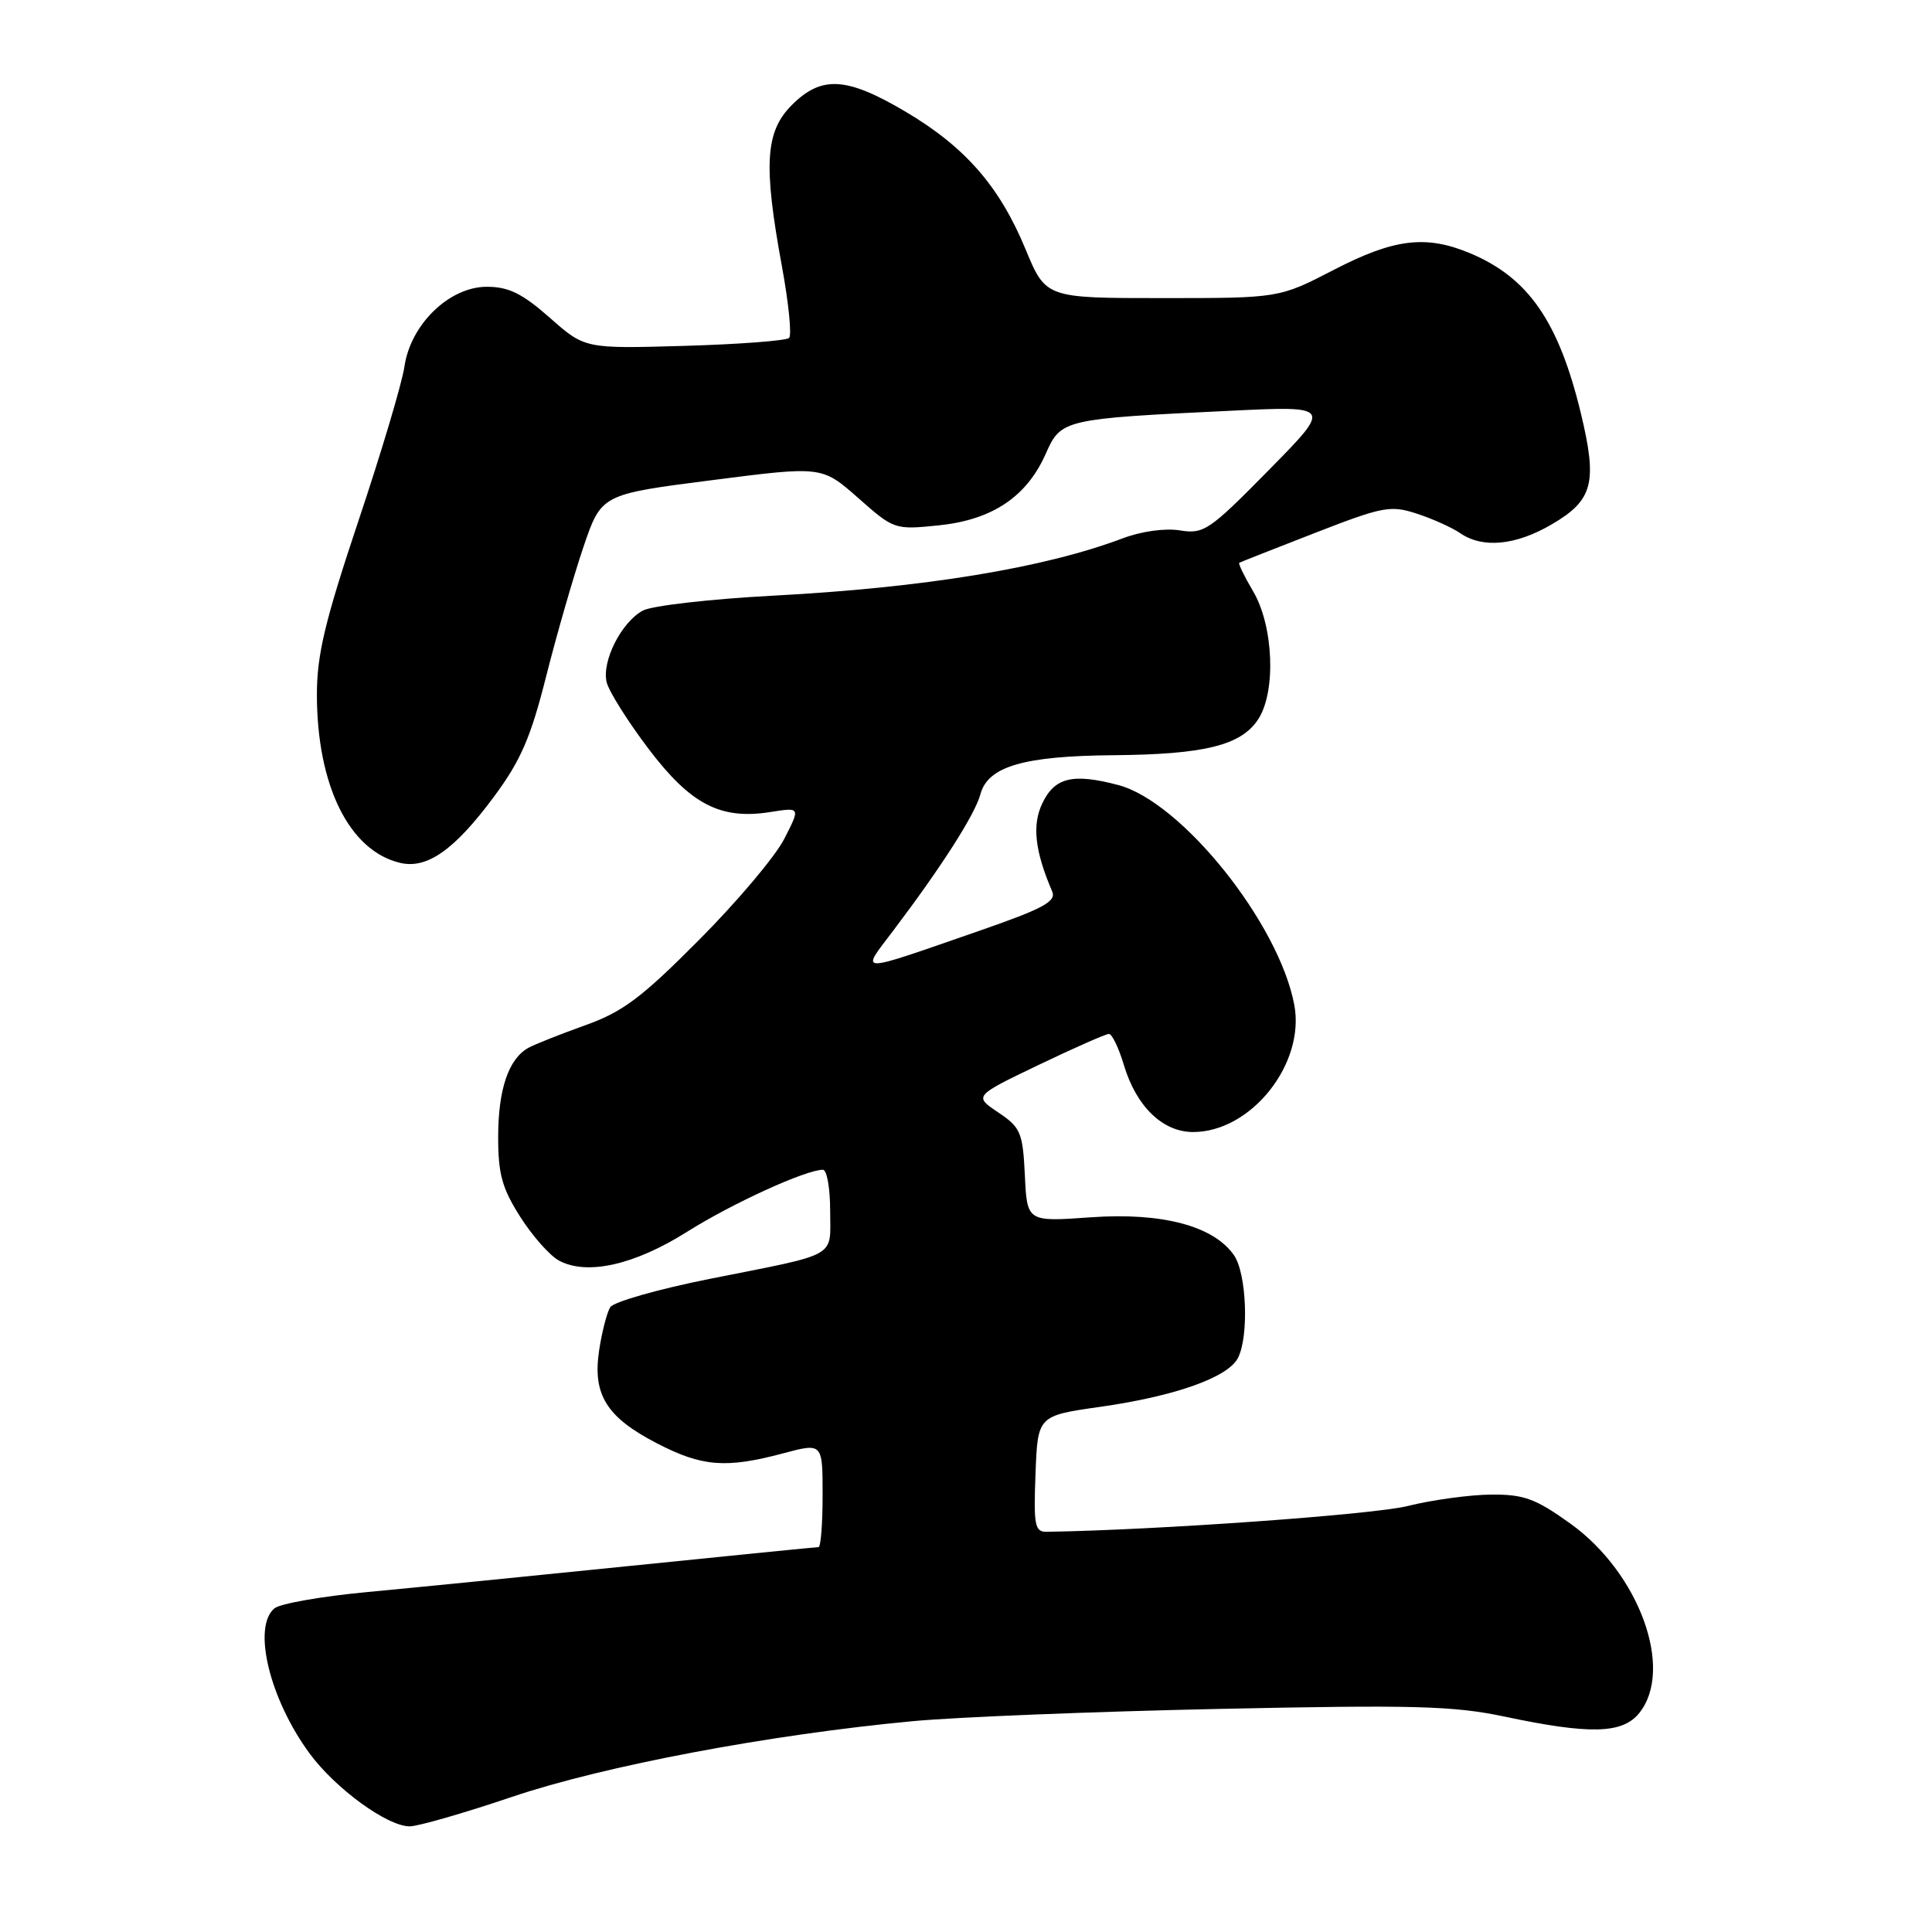<?xml version="1.0" encoding="UTF-8" standalone="no"?>
<!DOCTYPE svg PUBLIC "-//W3C//DTD SVG 1.1//EN" "http://www.w3.org/Graphics/SVG/1.1/DTD/svg11.dtd" >
<svg xmlns="http://www.w3.org/2000/svg" xmlns:xlink="http://www.w3.org/1999/xlink" version="1.1" viewBox="0 0 256 256">
 <g >
 <path fill="currentColor"
d=" M 67.89 238.08 C 80.04 233.98 102.02 229.83 121.00 228.06 C 126.78 227.52 145.00 226.79 161.50 226.44 C 187.35 225.89 192.59 226.03 199.37 227.46 C 210.66 229.85 214.98 229.74 217.19 227.01 C 221.87 221.24 217.23 208.45 208.09 201.89 C 203.46 198.57 201.93 198.01 197.59 198.04 C 194.79 198.06 189.80 198.74 186.50 199.56 C 181.88 200.70 153.20 202.75 138.71 202.97 C 137.11 203.00 136.95 202.15 137.21 195.30 C 137.50 187.59 137.50 187.59 145.81 186.41 C 155.65 185.01 162.64 182.54 164.01 179.98 C 165.51 177.18 165.20 168.73 163.50 166.31 C 160.79 162.43 153.97 160.63 144.52 161.30 C 136.09 161.90 136.09 161.90 135.80 155.73 C 135.52 150.05 135.25 149.40 132.27 147.40 C 129.04 145.23 129.04 145.23 137.62 141.11 C 142.33 138.85 146.53 137.00 146.94 137.00 C 147.35 137.00 148.24 138.85 148.92 141.12 C 150.56 146.61 154.06 150.00 158.09 150.00 C 165.77 150.00 172.97 140.96 171.50 133.15 C 169.47 122.34 156.58 106.24 148.17 104.02 C 142.14 102.43 139.75 103.01 138.11 106.45 C 136.74 109.32 137.12 112.76 139.42 118.12 C 139.99 119.45 138.25 120.39 129.81 123.32 C 113.23 129.07 114.01 129.07 118.31 123.38 C 124.77 114.84 129.20 107.91 129.91 105.24 C 130.90 101.56 135.62 100.17 147.50 100.07 C 159.59 99.97 164.45 98.77 166.71 95.32 C 169.11 91.66 168.76 82.95 166.04 78.34 C 164.87 76.36 164.05 74.67 164.21 74.57 C 164.37 74.48 168.88 72.70 174.23 70.62 C 183.23 67.12 184.25 66.92 187.73 68.06 C 189.80 68.73 192.39 69.90 193.47 70.64 C 196.46 72.70 200.85 72.28 205.65 69.46 C 211.09 66.27 211.69 63.97 209.47 54.75 C 206.53 42.59 202.51 36.78 194.78 33.55 C 188.94 31.11 184.73 31.62 176.75 35.75 C 169.50 39.50 169.50 39.50 154.04 39.50 C 138.57 39.50 138.57 39.50 135.88 33.00 C 132.42 24.65 127.85 19.43 119.91 14.75 C 112.15 10.18 108.85 9.99 104.92 13.92 C 101.40 17.45 101.13 21.80 103.61 35.30 C 104.50 40.14 104.93 44.41 104.56 44.78 C 104.19 45.14 97.95 45.62 90.69 45.83 C 77.50 46.21 77.50 46.21 72.85 42.10 C 69.19 38.88 67.40 38.00 64.50 38.00 C 59.54 38.00 54.40 42.98 53.59 48.57 C 53.28 50.73 50.54 59.92 47.50 69.00 C 43.04 82.35 41.99 86.75 41.99 92.07 C 42.01 104.12 46.29 112.76 53.04 114.34 C 56.60 115.17 60.24 112.60 65.45 105.57 C 69.01 100.77 70.33 97.72 72.38 89.57 C 73.78 84.03 76.00 76.35 77.30 72.50 C 79.68 65.50 79.68 65.50 94.30 63.63 C 108.91 61.75 108.91 61.75 113.71 65.98 C 118.46 70.18 118.55 70.21 124.41 69.61 C 131.49 68.88 136.05 65.82 138.57 60.12 C 140.58 55.57 140.89 55.49 163.00 54.43 C 176.50 53.78 176.50 53.78 168.11 62.30 C 160.24 70.30 159.51 70.79 156.35 70.28 C 154.38 69.96 151.22 70.40 148.74 71.34 C 138.36 75.26 122.47 77.87 102.43 78.93 C 94.14 79.37 86.39 80.26 85.19 80.90 C 82.33 82.43 79.70 87.65 80.39 90.42 C 80.70 91.64 83.19 95.60 85.94 99.23 C 91.53 106.61 95.49 108.66 102.13 107.59 C 106.06 106.97 106.06 106.97 103.92 111.15 C 102.75 113.46 97.67 119.48 92.64 124.53 C 84.99 132.23 82.52 134.08 77.50 135.87 C 74.20 137.05 70.83 138.39 70.00 138.85 C 67.39 140.32 66.03 144.31 66.01 150.55 C 66.00 155.55 66.51 157.42 68.93 161.23 C 70.55 163.78 72.86 166.39 74.08 167.04 C 77.79 169.03 84.08 167.61 91.04 163.22 C 97.01 159.46 106.77 155.00 109.04 155.00 C 109.57 155.00 110.00 157.44 110.00 160.43 C 110.00 166.77 111.34 166.01 94.08 169.45 C 87.26 170.81 81.31 172.50 80.86 173.21 C 80.42 173.92 79.76 176.48 79.39 178.91 C 78.50 184.80 80.35 187.78 87.05 191.25 C 93.02 194.34 96.17 194.60 103.75 192.58 C 109.00 191.18 109.00 191.18 109.00 198.09 C 109.00 201.89 108.76 205.00 108.46 205.00 C 108.17 205.00 97.03 206.11 83.71 207.47 C 70.40 208.83 54.60 210.40 48.62 210.96 C 42.63 211.52 37.12 212.49 36.37 213.11 C 33.40 215.57 35.72 225.13 41.02 232.34 C 44.45 237.00 51.31 242.00 54.29 242.00 C 55.39 242.00 61.51 240.24 67.89 238.08 Z "/>
</g>
</svg>